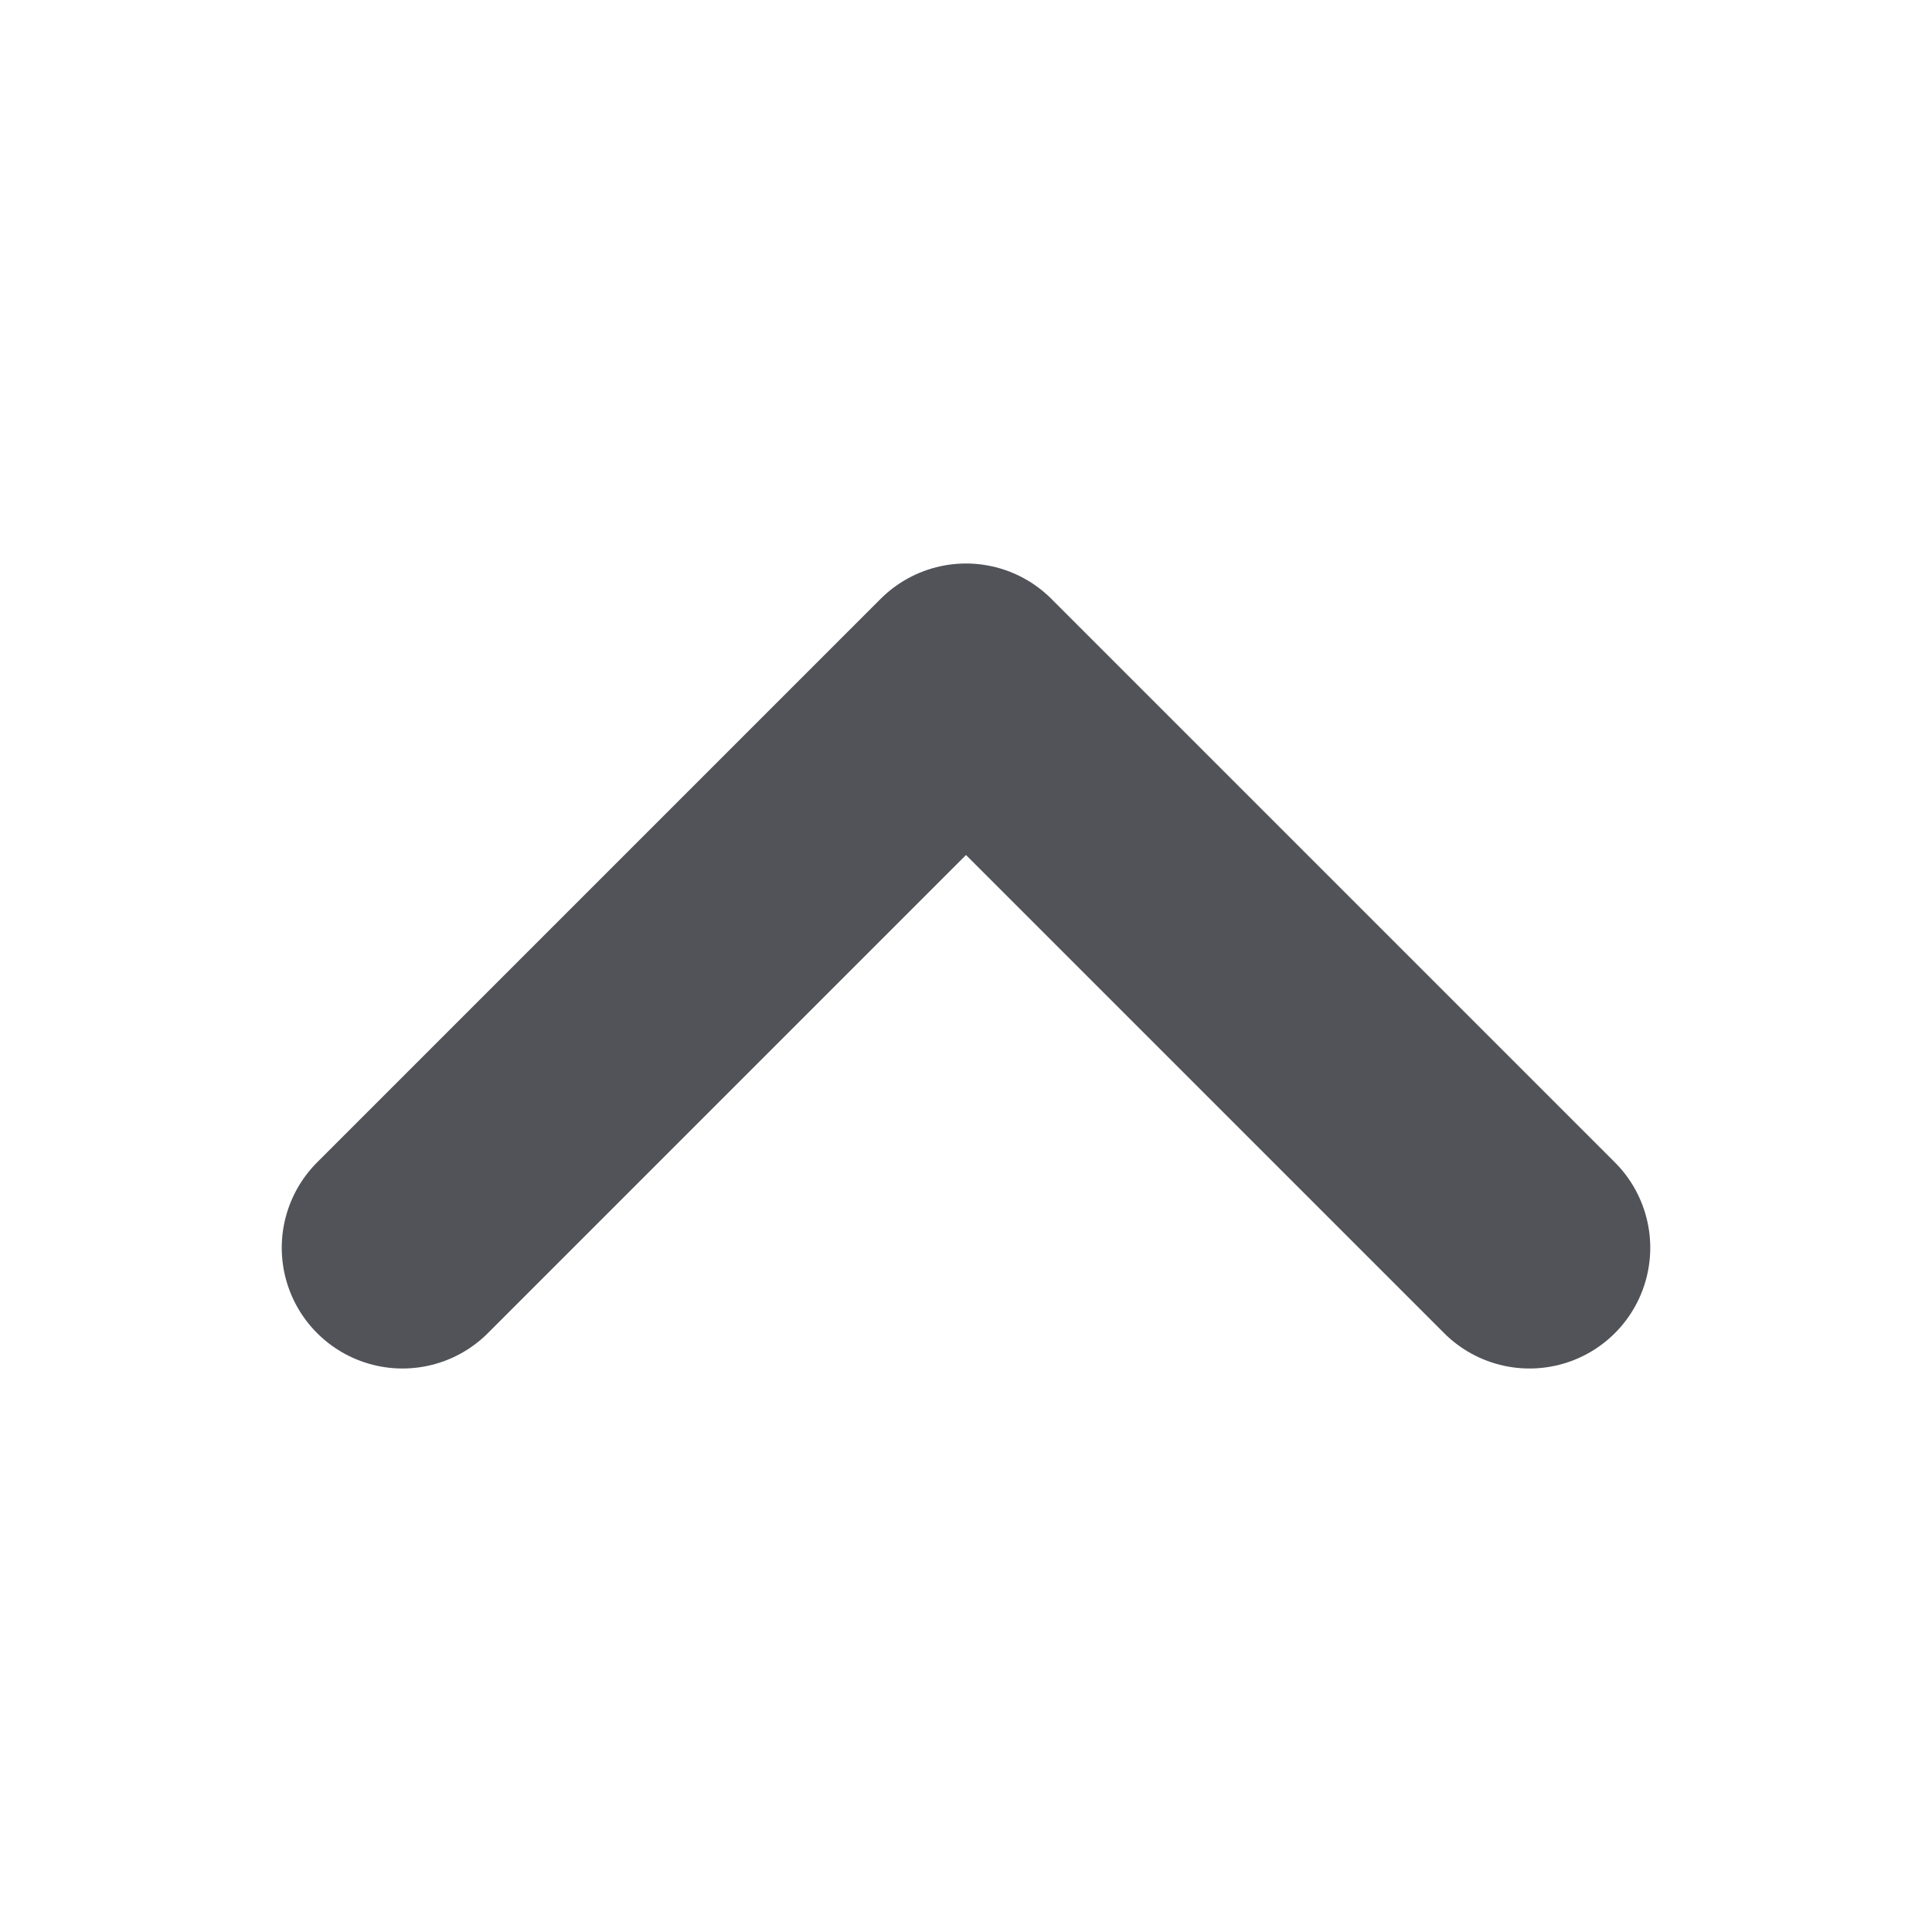 <svg width="12" height="12" viewBox="0 0 12 12" fill="none" xmlns="http://www.w3.org/2000/svg">
<path d="M2.5 7.75L6 4.25L9.5 7.75" stroke="#515359" stroke-width="1.5" stroke-linecap="round" stroke-linejoin="round"/>
</svg>
